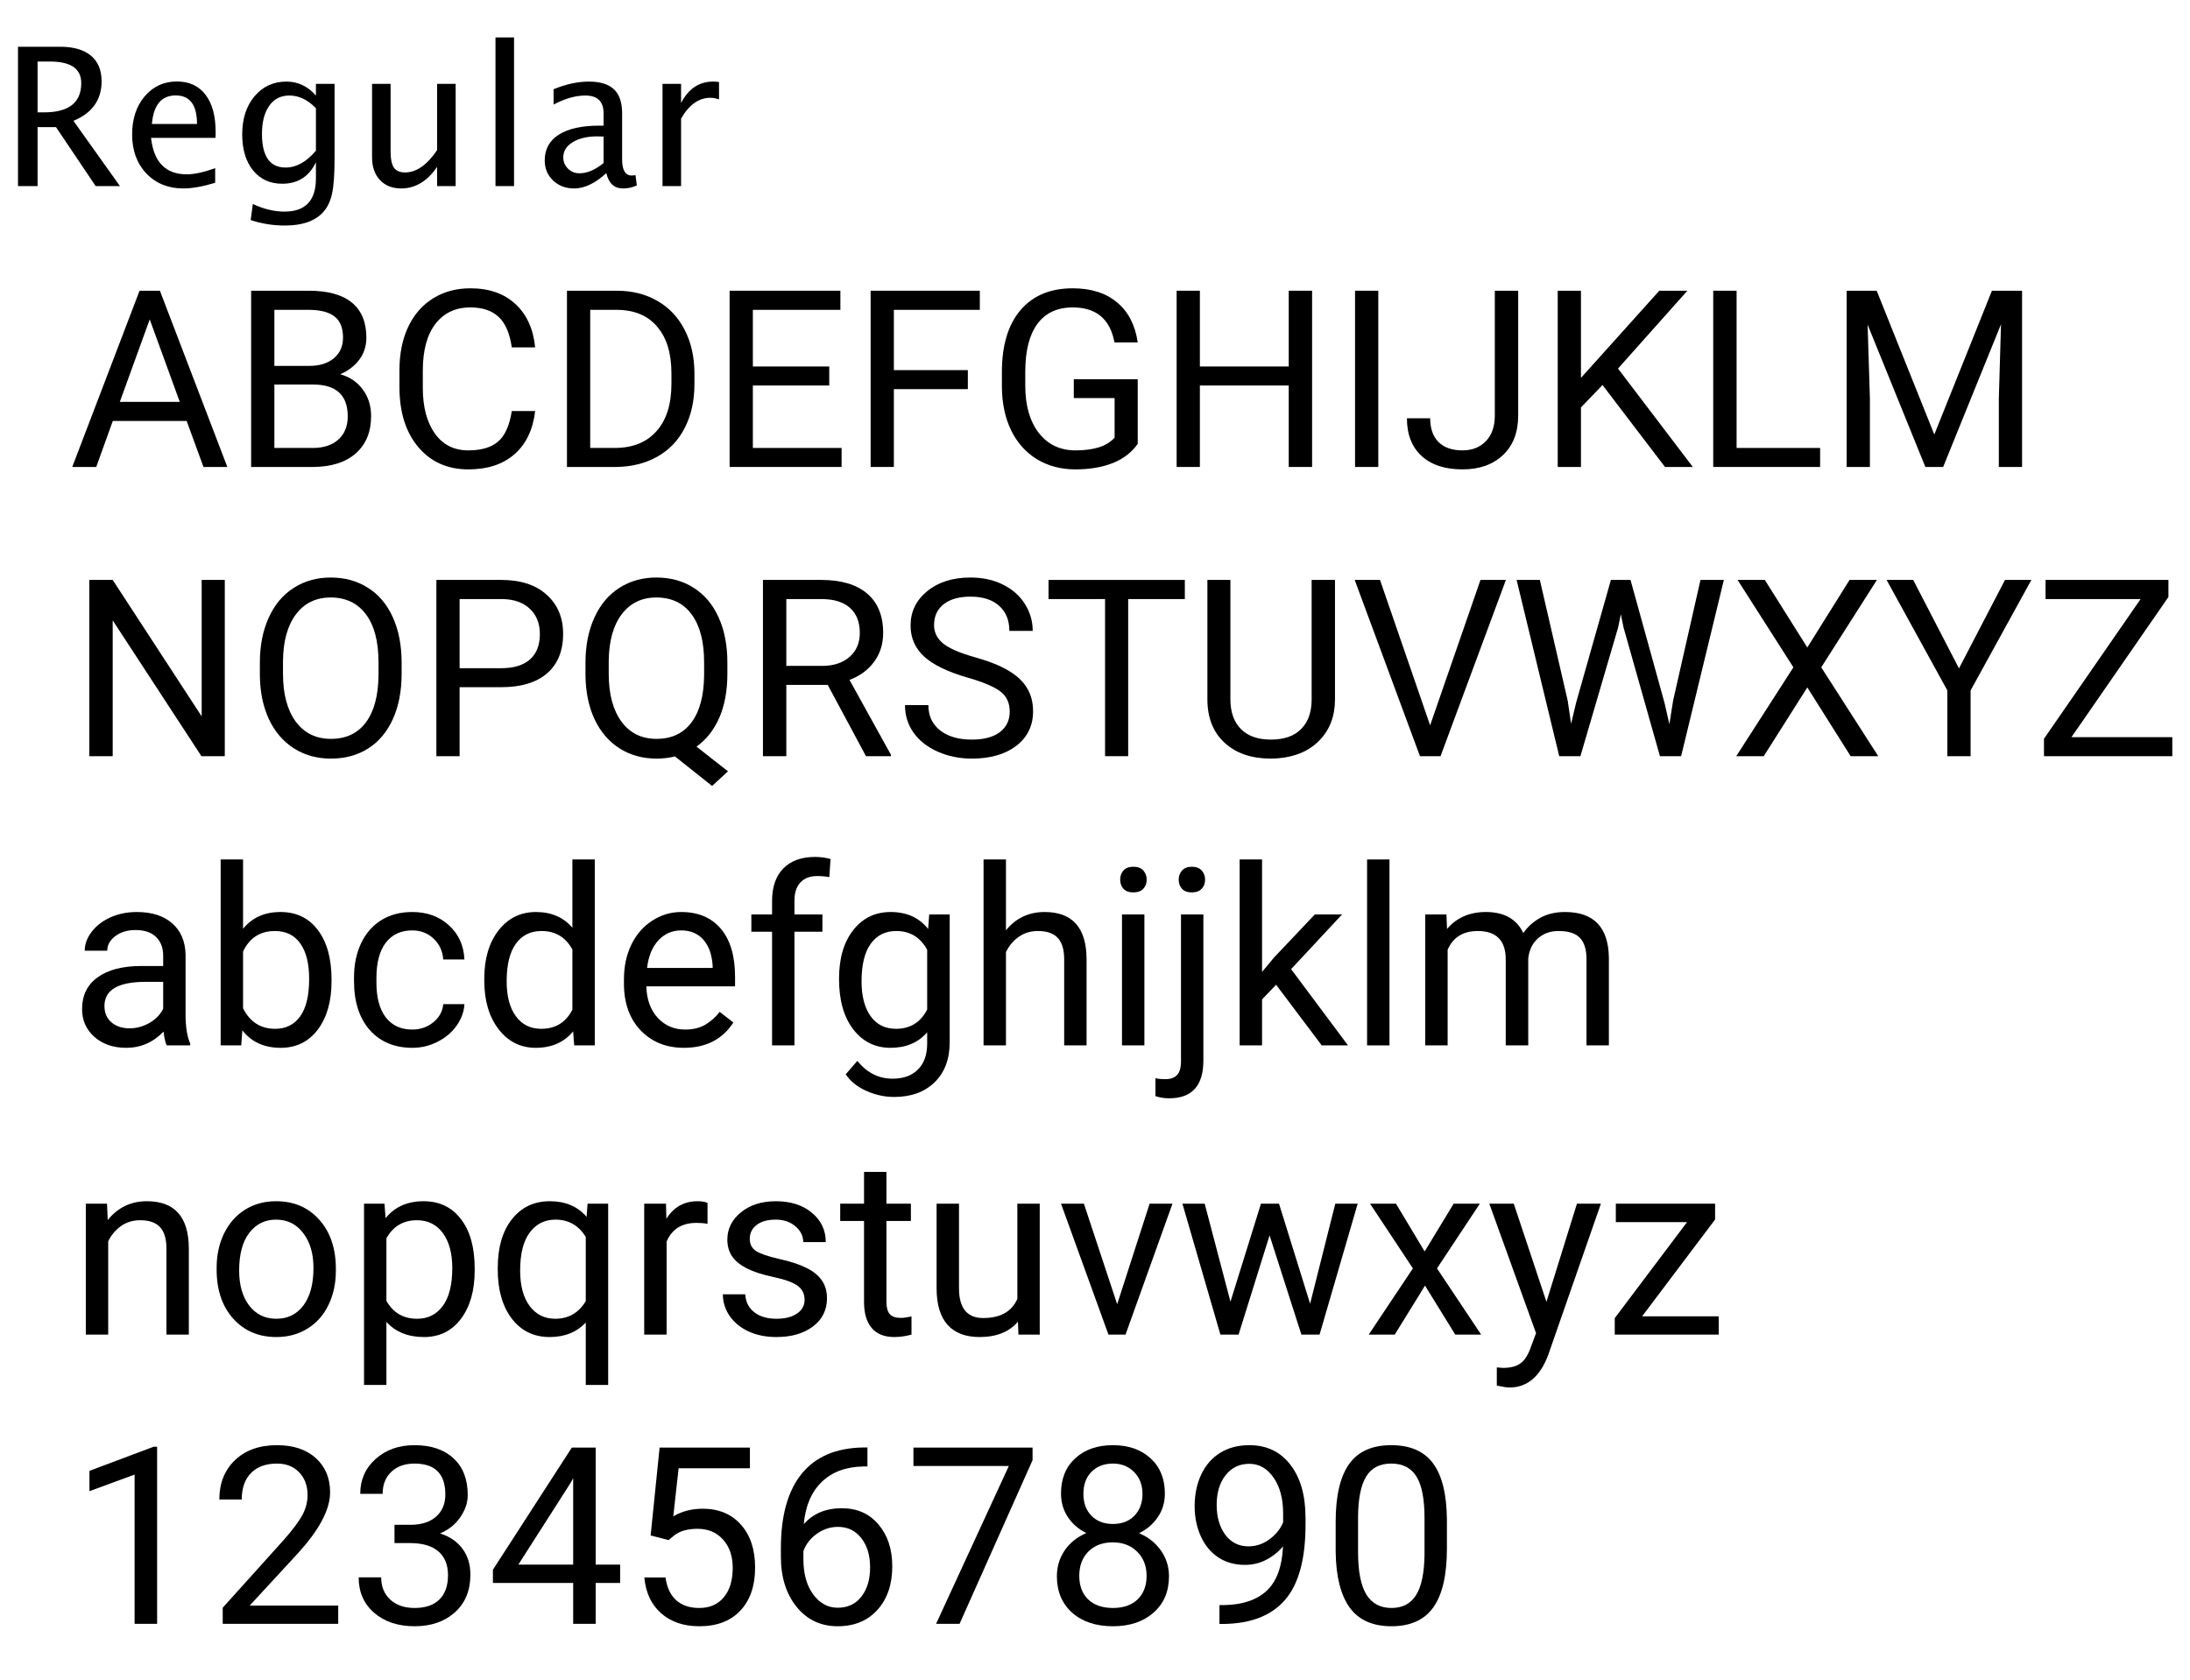 <svg width="159" height="122" viewBox="0 0 159 122" fill="none" xmlns="http://www.w3.org/2000/svg">
<g id="Roboto_regular">
<g id="Regular">
<path d="M1.306 13.512V3.395H4.368C5.339 3.395 6.082 3.609 6.597 4.037C7.116 4.465 7.376 5.088 7.376 5.903C7.376 7.252 6.695 8.209 5.332 8.774L8.709 13.512H6.945L4.067 9.232H2.728V13.512H1.306ZM2.728 8.159H3.192C4.997 8.159 5.899 7.451 5.899 6.033C5.899 4.99 5.143 4.468 3.63 4.468H2.728V8.159Z" fill="black"/>
<path d="M15.622 13.273C14.72 13.546 13.948 13.683 13.305 13.683C12.211 13.683 11.318 13.32 10.625 12.596C9.937 11.867 9.593 10.923 9.593 9.766C9.593 8.64 9.896 7.717 10.502 6.997C11.113 6.277 11.892 5.917 12.84 5.917C13.738 5.917 14.431 6.236 14.918 6.874C15.41 7.512 15.656 8.419 15.656 9.595L15.65 10.012H10.967C11.163 11.775 12.027 12.657 13.558 12.657C14.118 12.657 14.807 12.507 15.622 12.206V13.273ZM11.029 9H14.303C14.303 7.619 13.788 6.929 12.758 6.929C11.724 6.929 11.147 7.619 11.029 9Z" fill="black"/>
<path d="M18.2 15.979L18.357 14.81C19.136 15.18 19.904 15.364 20.661 15.364C22.178 15.364 22.937 14.56 22.937 12.951V11.782C22.44 12.821 21.625 13.341 20.49 13.341C19.601 13.341 18.895 13.017 18.371 12.37C17.847 11.723 17.585 10.85 17.585 9.752C17.585 8.622 17.883 7.701 18.48 6.99C19.077 6.279 19.85 5.924 20.797 5.924C21.627 5.924 22.34 6.261 22.937 6.936V6.088H24.291V11.488C24.291 12.65 24.229 13.509 24.106 14.065C23.988 14.626 23.762 15.084 23.429 15.44C22.841 16.064 21.928 16.376 20.688 16.376C19.822 16.376 18.993 16.244 18.2 15.979ZM22.937 10.941V7.858C22.345 7.243 21.7 6.936 21.003 6.936C20.383 6.936 19.897 7.184 19.547 7.681C19.196 8.177 19.02 8.859 19.02 9.725C19.02 11.352 19.592 12.165 20.736 12.165C21.515 12.165 22.249 11.757 22.937 10.941Z" fill="black"/>
<path d="M31.735 13.512V12.117C31.02 13.161 30.152 13.683 29.131 13.683C28.484 13.683 27.969 13.48 27.586 13.074C27.203 12.664 27.012 12.113 27.012 11.42V6.088H28.358V10.982C28.358 11.538 28.438 11.935 28.598 12.172C28.762 12.404 29.033 12.521 29.411 12.521C30.231 12.521 31.006 11.98 31.735 10.9V6.088H33.082V13.512H31.735Z" fill="black"/>
<path d="M35.974 13.512V2.718H37.321V13.512H35.974Z" fill="black"/>
<path d="M44.02 12.568C43.213 13.311 42.436 13.683 41.689 13.683C41.074 13.683 40.563 13.491 40.157 13.108C39.752 12.721 39.549 12.233 39.549 11.646C39.549 10.834 39.889 10.212 40.568 9.779C41.251 9.342 42.229 9.123 43.5 9.123H43.822V8.228C43.822 7.366 43.38 6.936 42.495 6.936C41.785 6.936 41.017 7.154 40.192 7.592V6.478C41.099 6.108 41.949 5.924 42.742 5.924C43.571 5.924 44.182 6.111 44.574 6.484C44.97 6.858 45.168 7.439 45.168 8.228V11.591C45.168 12.361 45.405 12.746 45.879 12.746C45.938 12.746 46.025 12.737 46.139 12.719L46.235 13.464C45.929 13.61 45.592 13.683 45.223 13.683C44.594 13.683 44.193 13.311 44.02 12.568ZM43.822 11.837V9.916L43.37 9.902C42.632 9.902 42.035 10.044 41.579 10.326C41.124 10.604 40.896 10.971 40.896 11.427C40.896 11.75 41.01 12.024 41.238 12.247C41.465 12.47 41.743 12.582 42.072 12.582C42.632 12.582 43.215 12.334 43.822 11.837Z" fill="black"/>
<path d="M48.101 13.512V6.088H49.448V7.482C49.981 6.443 50.755 5.924 51.772 5.924C51.908 5.924 52.052 5.935 52.203 5.958V7.216C51.97 7.138 51.765 7.1 51.587 7.1C50.735 7.1 50.022 7.605 49.448 8.617V13.512H48.101Z" fill="black"/>
</g>
<g id="ABCDEFGHIJKLM">
<path d="M13.552 30.566H8.19L6.986 33.906H5.246L10.133 21.109H11.609L16.505 33.906H14.773L13.552 30.566ZM8.7 29.178H13.051L10.871 23.192L8.7 29.178Z" fill="black"/>
<path d="M18.233 33.906V21.109H22.416C23.805 21.109 24.848 21.396 25.545 21.971C26.249 22.545 26.6 23.395 26.6 24.52C26.6 25.117 26.43 25.648 26.09 26.11C25.75 26.567 25.288 26.922 24.702 27.174C25.393 27.367 25.938 27.736 26.337 28.281C26.741 28.82 26.943 29.465 26.943 30.215C26.943 31.363 26.571 32.266 25.827 32.922C25.082 33.578 24.031 33.906 22.671 33.906H18.233ZM19.92 27.921V32.526H22.707C23.492 32.526 24.11 32.324 24.561 31.92C25.018 31.51 25.247 30.947 25.247 30.232C25.247 28.691 24.409 27.921 22.733 27.921H19.92ZM19.92 26.567H22.469C23.207 26.567 23.796 26.383 24.236 26.014C24.681 25.645 24.904 25.144 24.904 24.511C24.904 23.808 24.699 23.298 24.289 22.981C23.878 22.659 23.254 22.498 22.416 22.498H19.92V26.567Z" fill="black"/>
<path d="M38.854 29.846C38.696 31.199 38.194 32.245 37.351 32.983C36.513 33.716 35.397 34.082 34.002 34.082C32.49 34.082 31.277 33.54 30.363 32.456C29.455 31.372 29.001 29.922 29.001 28.105V26.875C29.001 25.686 29.212 24.64 29.634 23.737C30.062 22.835 30.665 22.144 31.445 21.663C32.224 21.177 33.126 20.934 34.151 20.934C35.511 20.934 36.601 21.314 37.421 22.076C38.241 22.832 38.719 23.881 38.854 25.223H37.157C37.011 24.203 36.692 23.465 36.199 23.008C35.713 22.551 35.03 22.322 34.151 22.322C33.073 22.322 32.227 22.721 31.611 23.518C31.002 24.314 30.697 25.448 30.697 26.919V28.158C30.697 29.547 30.988 30.651 31.567 31.472C32.148 32.292 32.959 32.702 34.002 32.702C34.94 32.702 35.657 32.491 36.155 32.069C36.659 31.642 36.993 30.9 37.157 29.846H38.854Z" fill="black"/>
<path d="M41.163 33.906V21.109H44.776C45.889 21.109 46.873 21.355 47.729 21.848C48.584 22.34 49.243 23.04 49.706 23.948C50.175 24.856 50.412 25.899 50.418 27.077V27.895C50.418 29.102 50.184 30.159 49.715 31.067C49.252 31.976 48.587 32.673 47.72 33.159C46.859 33.645 45.854 33.895 44.705 33.906H41.163ZM42.851 22.498V32.526H44.626C45.927 32.526 46.938 32.122 47.658 31.314C48.385 30.505 48.748 29.354 48.748 27.859V27.112C48.748 25.659 48.406 24.531 47.72 23.729C47.04 22.92 46.074 22.51 44.82 22.498H42.851Z" fill="black"/>
<path d="M60.206 27.991H54.66V32.526H61.102V33.906H52.972V21.109H61.014V22.498H54.66V26.611H60.206V27.991Z" fill="black"/>
<path d="M70.268 28.255H64.897V33.906H63.21V21.109H71.138V22.498H64.897V26.875H70.268V28.255Z" fill="black"/>
<path d="M82.602 32.227C82.168 32.849 81.562 33.315 80.783 33.625C80.009 33.93 79.107 34.082 78.076 34.082C77.033 34.082 76.107 33.839 75.298 33.352C74.49 32.86 73.863 32.163 73.417 31.261C72.978 30.358 72.752 29.312 72.741 28.123V27.007C72.741 25.079 73.189 23.585 74.085 22.524C74.988 21.464 76.253 20.934 77.882 20.934C79.218 20.934 80.293 21.276 81.108 21.962C81.922 22.642 82.42 23.608 82.602 24.862H80.915C80.598 23.169 79.59 22.322 77.891 22.322C76.76 22.322 75.902 22.721 75.316 23.518C74.736 24.309 74.443 25.457 74.437 26.963V28.009C74.437 29.444 74.765 30.587 75.421 31.436C76.078 32.28 76.965 32.702 78.084 32.702C78.717 32.702 79.271 32.632 79.746 32.491C80.22 32.351 80.613 32.113 80.923 31.779V28.905H77.961V27.534H82.602V32.227Z" fill="black"/>
<path d="M95.262 33.906H93.566V27.991H87.114V33.906H85.427V21.109H87.114V26.611H93.566V21.109H95.262V33.906Z" fill="black"/>
<path d="M100.068 33.906H98.38V21.109H100.068V33.906Z" fill="black"/>
<path d="M108.528 21.109H110.224V30.171C110.224 31.395 109.855 32.353 109.117 33.045C108.385 33.736 107.406 34.082 106.181 34.082C104.91 34.082 103.92 33.757 103.211 33.106C102.502 32.456 102.147 31.545 102.147 30.373H103.835C103.835 31.105 104.034 31.677 104.432 32.087C104.837 32.497 105.42 32.702 106.181 32.702C106.879 32.702 107.441 32.482 107.869 32.043C108.303 31.604 108.522 30.988 108.528 30.197V21.109Z" fill="black"/>
<path d="M116.347 27.956L114.782 29.582V33.906H113.095V21.109H114.782V27.438L120.469 21.109H122.508L117.472 26.761L122.903 33.906H120.882L116.347 27.956Z" fill="black"/>
<path d="M126.082 32.526H132.146V33.906H124.385V21.109H126.082V32.526Z" fill="black"/>
<path d="M136.252 21.109L140.436 31.551L144.62 21.109H146.808V33.906H145.121V28.923L145.279 23.544L141.078 33.906H139.786L135.593 23.57L135.76 28.923V33.906H134.073V21.109H136.252Z" fill="black"/>
</g>
<g id="NOPQRSTUVWXYZ">
<path d="M16.32 54.906H14.624L8.182 45.045V54.906H6.485V42.109H8.182L14.642 52.015V42.109H16.32V54.906Z" fill="black"/>
<path d="M29.159 48.921C29.159 50.175 28.948 51.27 28.526 52.208C28.105 53.14 27.507 53.852 26.734 54.344C25.96 54.836 25.058 55.082 24.026 55.082C23.019 55.082 22.125 54.836 21.346 54.344C20.567 53.846 19.96 53.14 19.526 52.226C19.099 51.306 18.879 50.242 18.867 49.035V48.112C18.867 46.882 19.081 45.795 19.509 44.852C19.937 43.908 20.54 43.188 21.32 42.69C22.105 42.185 23.001 41.934 24.009 41.934C25.034 41.934 25.937 42.183 26.716 42.681C27.501 43.173 28.105 43.891 28.526 44.834C28.948 45.772 29.159 46.864 29.159 48.112V48.921ZM27.481 48.095C27.481 46.577 27.176 45.414 26.567 44.605C25.957 43.791 25.105 43.384 24.009 43.384C22.942 43.384 22.102 43.791 21.486 44.605C20.877 45.414 20.564 46.539 20.546 47.98V48.921C20.546 50.392 20.854 51.549 21.469 52.393C22.09 53.23 22.942 53.649 24.026 53.649C25.116 53.649 25.96 53.254 26.558 52.463C27.155 51.666 27.463 50.526 27.481 49.044V48.095Z" fill="black"/>
<path d="M33.369 49.897V54.906H31.682V42.109H36.401C37.802 42.109 38.897 42.467 39.688 43.182C40.485 43.897 40.884 44.843 40.884 46.02C40.884 47.263 40.494 48.221 39.715 48.895C38.941 49.562 37.831 49.897 36.384 49.897H33.369ZM33.369 48.517H36.401C37.304 48.517 37.995 48.306 38.475 47.884C38.956 47.456 39.196 46.841 39.196 46.038C39.196 45.276 38.956 44.667 38.475 44.21C37.995 43.753 37.336 43.516 36.498 43.498H33.369V48.517Z" fill="black"/>
<path d="M52.809 48.921C52.809 50.157 52.612 51.224 52.22 52.12C51.827 53.011 51.276 53.708 50.568 54.212L52.853 56.005L51.701 57.068L49.003 54.924C48.581 55.029 48.136 55.082 47.667 55.082C46.659 55.082 45.766 54.836 44.986 54.344C44.207 53.846 43.601 53.14 43.167 52.226C42.739 51.306 42.52 50.242 42.508 49.035V48.112C42.508 46.882 42.722 45.795 43.15 44.852C43.577 43.908 44.181 43.188 44.96 42.69C45.745 42.185 46.642 41.934 47.65 41.934C48.681 41.934 49.586 42.183 50.365 42.681C51.151 43.179 51.754 43.897 52.176 44.834C52.598 45.766 52.809 46.855 52.809 48.103V48.921ZM51.121 48.095C51.121 46.589 50.819 45.429 50.216 44.614C49.618 43.794 48.763 43.384 47.65 43.384C46.589 43.384 45.751 43.791 45.136 44.605C44.526 45.414 44.213 46.539 44.195 47.98V48.921C44.195 50.386 44.5 51.54 45.109 52.384C45.725 53.227 46.577 53.649 47.667 53.649C48.757 53.649 49.601 53.254 50.198 52.463C50.796 51.666 51.104 50.526 51.121 49.044V48.095Z" fill="black"/>
<path d="M60.095 49.73H57.089V54.906H55.392V42.109H59.629C61.07 42.109 62.178 42.438 62.951 43.094C63.73 43.75 64.12 44.705 64.12 45.959C64.12 46.756 63.903 47.45 63.47 48.042C63.042 48.634 62.444 49.076 61.677 49.369L64.683 54.801V54.906H62.872L60.095 49.73ZM57.089 48.35H59.681C60.519 48.35 61.184 48.133 61.677 47.699C62.175 47.266 62.424 46.685 62.424 45.959C62.424 45.168 62.186 44.562 61.712 44.14C61.243 43.718 60.563 43.504 59.673 43.498H57.089V48.35Z" fill="black"/>
<path d="M70.258 49.202C68.811 48.786 67.756 48.276 67.094 47.673C66.438 47.063 66.11 46.313 66.11 45.423C66.11 44.415 66.511 43.583 67.314 42.927C68.122 42.265 69.171 41.934 70.46 41.934C71.339 41.934 72.121 42.103 72.807 42.443C73.498 42.783 74.032 43.252 74.407 43.85C74.787 44.447 74.978 45.101 74.978 45.81H73.282C73.282 45.036 73.035 44.43 72.543 43.99C72.051 43.545 71.357 43.322 70.46 43.322C69.628 43.322 68.978 43.507 68.509 43.876C68.046 44.239 67.815 44.746 67.815 45.397C67.815 45.918 68.034 46.36 68.474 46.724C68.919 47.081 69.672 47.409 70.733 47.708C71.799 48.007 72.631 48.338 73.229 48.701C73.832 49.059 74.278 49.477 74.565 49.958C74.858 50.438 75.004 51.004 75.004 51.654C75.004 52.691 74.6 53.523 73.791 54.15C72.983 54.772 71.902 55.082 70.548 55.082C69.669 55.082 68.849 54.915 68.087 54.581C67.326 54.241 66.737 53.778 66.321 53.192C65.91 52.606 65.705 51.941 65.705 51.197H67.402C67.402 51.971 67.686 52.583 68.254 53.034C68.829 53.48 69.593 53.702 70.548 53.702C71.439 53.702 72.121 53.52 72.596 53.157C73.071 52.794 73.308 52.299 73.308 51.672C73.308 51.045 73.088 50.562 72.649 50.222C72.209 49.876 71.412 49.536 70.258 49.202Z" fill="black"/>
<path d="M86.022 43.498H81.909V54.906H80.23V43.498H76.126V42.109H86.022V43.498Z" fill="black"/>
<path d="M96.924 42.109V50.81C96.918 52.018 96.537 53.005 95.782 53.773C95.032 54.54 94.012 54.971 92.723 55.065L92.275 55.082C90.874 55.082 89.758 54.704 88.926 53.948C88.094 53.192 87.672 52.152 87.66 50.828V42.109H89.33V50.775C89.33 51.701 89.585 52.422 90.095 52.938C90.605 53.447 91.331 53.702 92.275 53.702C93.23 53.702 93.959 53.447 94.463 52.938C94.973 52.428 95.228 51.71 95.228 50.784V42.109H96.924Z" fill="black"/>
<path d="M103.831 52.665L107.487 42.109H109.333L104.587 54.906H103.093L98.355 42.109H100.192L103.831 52.665Z" fill="black"/>
<path d="M113.819 50.872L114.065 52.56L114.425 51.039L116.956 42.109H118.38L120.85 51.039L121.202 52.586L121.474 50.863L123.46 42.109H125.157L122.054 54.906H120.516L117.879 45.581L117.677 44.605L117.475 45.581L114.742 54.906H113.204L110.11 42.109H111.797L113.819 50.872Z" fill="black"/>
<path d="M131.216 47.014L134.283 42.109H136.27L132.227 48.455L136.366 54.906H134.362L131.216 49.914L128.052 54.906H126.057L130.205 48.455L126.153 42.109H128.131L131.216 47.014Z" fill="black"/>
<path d="M142.227 48.534L145.567 42.109H147.483L143.071 50.134V54.906H141.383V50.134L136.971 42.109H138.905L142.227 48.534Z" fill="black"/>
<path d="M150.393 53.526H157.715V54.906H148.398V53.641L155.412 43.498H148.513V42.109H157.433V43.349L150.393 53.526Z" fill="black"/>
</g>
<g id="abcdefghijklm">
<path d="M12.102 75.906C12.008 75.719 11.932 75.385 11.873 74.904C11.117 75.689 10.215 76.082 9.166 76.082C8.229 76.082 7.458 75.818 6.854 75.291C6.257 74.758 5.958 74.084 5.958 73.269C5.958 72.279 6.333 71.512 7.083 70.967C7.839 70.416 8.899 70.141 10.265 70.141H11.847V69.394C11.847 68.825 11.677 68.374 11.337 68.04C10.997 67.7 10.496 67.53 9.834 67.53C9.254 67.53 8.768 67.677 8.375 67.97C7.982 68.263 7.786 68.617 7.786 69.033H6.151C6.151 68.559 6.318 68.102 6.652 67.662C6.992 67.217 7.449 66.865 8.023 66.607C8.604 66.35 9.239 66.221 9.931 66.221C11.026 66.221 11.885 66.496 12.506 67.047C13.127 67.592 13.449 68.345 13.473 69.306V73.683C13.473 74.556 13.584 75.25 13.807 75.766V75.906H12.102ZM9.403 74.667C9.913 74.667 10.396 74.535 10.854 74.272C11.31 74.008 11.642 73.665 11.847 73.243V71.292H10.572C8.58 71.292 7.584 71.875 7.584 73.041C7.584 73.551 7.754 73.949 8.094 74.236C8.434 74.523 8.87 74.667 9.403 74.667Z" fill="black"/>
<path d="M24.07 71.257C24.07 72.71 23.736 73.879 23.069 74.764C22.401 75.643 21.504 76.082 20.379 76.082C19.178 76.082 18.249 75.657 17.593 74.808L17.514 75.906H16.02V62.406H17.646V67.442C18.302 66.628 19.207 66.221 20.361 66.221C21.516 66.221 22.421 66.657 23.077 67.53C23.739 68.403 24.07 69.599 24.07 71.116V71.257ZM22.445 71.072C22.445 69.965 22.231 69.109 21.803 68.506C21.375 67.902 20.76 67.601 19.957 67.601C18.885 67.601 18.114 68.099 17.646 69.095V73.208C18.144 74.204 18.92 74.702 19.975 74.702C20.754 74.702 21.36 74.4 21.794 73.797C22.228 73.193 22.445 72.285 22.445 71.072Z" fill="black"/>
<path d="M29.94 74.755C30.52 74.755 31.027 74.579 31.46 74.228C31.894 73.876 32.134 73.436 32.181 72.909H33.719C33.69 73.454 33.502 73.973 33.157 74.465C32.811 74.957 32.348 75.35 31.768 75.643C31.194 75.936 30.584 76.082 29.94 76.082C28.645 76.082 27.614 75.651 26.846 74.79C26.084 73.923 25.703 72.739 25.703 71.239V70.967C25.703 70.041 25.873 69.218 26.213 68.497C26.553 67.776 27.039 67.217 27.672 66.818C28.311 66.42 29.064 66.221 29.931 66.221C30.997 66.221 31.882 66.54 32.585 67.179C33.294 67.817 33.672 68.647 33.719 69.666H32.181C32.134 69.051 31.9 68.547 31.478 68.154C31.062 67.756 30.546 67.557 29.931 67.557C29.105 67.557 28.463 67.856 28.006 68.453C27.555 69.045 27.329 69.903 27.329 71.028V71.336C27.329 72.432 27.555 73.275 28.006 73.867C28.457 74.459 29.102 74.755 29.94 74.755Z" fill="black"/>
<path d="M35.159 71.072C35.159 69.613 35.505 68.441 36.196 67.557C36.887 66.666 37.793 66.221 38.912 66.221C40.025 66.221 40.907 66.602 41.557 67.363V62.406H43.183V75.906H41.689L41.61 74.887C40.96 75.684 40.054 76.082 38.894 76.082C37.793 76.082 36.893 75.631 36.196 74.728C35.505 73.826 35.159 72.648 35.159 71.195V71.072ZM36.785 71.257C36.785 72.335 37.008 73.179 37.453 73.788C37.898 74.397 38.513 74.702 39.298 74.702C40.33 74.702 41.083 74.239 41.557 73.314V68.945C41.071 68.049 40.324 67.601 39.316 67.601C38.519 67.601 37.898 67.908 37.453 68.523C37.008 69.139 36.785 70.05 36.785 71.257Z" fill="black"/>
<path d="M49.659 76.082C48.37 76.082 47.321 75.66 46.513 74.816C45.704 73.967 45.3 72.833 45.3 71.415V71.116C45.3 70.173 45.478 69.332 45.836 68.594C46.199 67.85 46.703 67.269 47.347 66.853C47.998 66.432 48.701 66.221 49.457 66.221C50.693 66.221 51.654 66.628 52.34 67.442C53.025 68.257 53.368 69.423 53.368 70.94V71.617H46.926C46.949 72.555 47.221 73.314 47.743 73.894C48.27 74.468 48.938 74.755 49.747 74.755C50.321 74.755 50.807 74.638 51.206 74.403C51.604 74.169 51.953 73.858 52.252 73.472L53.245 74.245C52.448 75.47 51.253 76.082 49.659 76.082ZM49.457 67.557C48.801 67.557 48.25 67.797 47.804 68.277C47.359 68.752 47.084 69.42 46.978 70.281H51.742V70.158C51.695 69.332 51.472 68.693 51.074 68.242C50.676 67.785 50.137 67.557 49.457 67.557Z" fill="black"/>
<path d="M56.054 75.906V67.653H54.551V66.397H56.054V65.421C56.054 64.401 56.326 63.613 56.871 63.057C57.416 62.5 58.187 62.222 59.183 62.222C59.558 62.222 59.93 62.272 60.299 62.371L60.211 63.69C59.936 63.637 59.643 63.61 59.332 63.61C58.805 63.61 58.398 63.766 58.111 64.076C57.823 64.381 57.68 64.82 57.68 65.394V66.397H59.71V67.653H57.68V75.906H56.054Z" fill="black"/>
<path d="M60.916 71.072C60.916 69.59 61.259 68.412 61.945 67.539C62.63 66.66 63.538 66.221 64.669 66.221C65.829 66.221 66.735 66.631 67.385 67.451L67.464 66.397H68.95V75.678C68.95 76.908 68.583 77.878 67.851 78.587C67.124 79.296 66.146 79.65 64.915 79.65C64.23 79.65 63.559 79.504 62.903 79.211C62.246 78.918 61.745 78.517 61.4 78.007L62.243 77.031C62.941 77.893 63.793 78.323 64.801 78.323C65.592 78.323 66.207 78.101 66.647 77.655C67.092 77.21 67.315 76.583 67.315 75.774V74.957C66.664 75.707 65.777 76.082 64.652 76.082C63.538 76.082 62.636 75.634 61.945 74.737C61.259 73.841 60.916 72.619 60.916 71.072ZM62.551 71.257C62.551 72.329 62.771 73.173 63.21 73.788C63.65 74.397 64.265 74.702 65.056 74.702C66.081 74.702 66.834 74.236 67.315 73.305V68.963C66.817 68.055 66.07 67.601 65.074 67.601C64.283 67.601 63.664 67.908 63.219 68.523C62.774 69.139 62.551 70.05 62.551 71.257Z" fill="black"/>
<path d="M73.035 67.548C73.755 66.663 74.693 66.221 75.847 66.221C77.857 66.221 78.871 67.355 78.888 69.622V75.906H77.262V69.613C77.256 68.928 77.098 68.421 76.788 68.093C76.483 67.765 76.005 67.601 75.355 67.601C74.828 67.601 74.365 67.741 73.966 68.022C73.568 68.304 73.257 68.673 73.035 69.13V75.906H71.409V62.406H73.035V67.548Z" fill="black"/>
<path d="M83.086 75.906H81.46V66.397H83.086V75.906ZM81.328 63.874C81.328 63.61 81.407 63.388 81.565 63.206C81.729 63.024 81.969 62.934 82.286 62.934C82.602 62.934 82.843 63.024 83.007 63.206C83.171 63.388 83.253 63.61 83.253 63.874C83.253 64.138 83.171 64.357 83.007 64.533C82.843 64.709 82.602 64.797 82.286 64.797C81.969 64.797 81.729 64.709 81.565 64.533C81.407 64.357 81.328 64.138 81.328 63.874Z" fill="black"/>
<path d="M87.369 66.397V77.005C87.369 78.833 86.54 79.747 84.882 79.747C84.525 79.747 84.194 79.694 83.889 79.589V78.288C84.076 78.335 84.323 78.358 84.627 78.358C84.99 78.358 85.266 78.259 85.453 78.06C85.647 77.866 85.743 77.526 85.743 77.04V66.397H87.369ZM85.576 63.874C85.576 63.616 85.656 63.397 85.814 63.215C85.978 63.027 86.215 62.934 86.526 62.934C86.842 62.934 87.082 63.024 87.246 63.206C87.41 63.388 87.493 63.61 87.493 63.874C87.493 64.138 87.41 64.357 87.246 64.533C87.082 64.709 86.842 64.797 86.526 64.797C86.209 64.797 85.972 64.709 85.814 64.533C85.656 64.357 85.576 64.138 85.576 63.874Z" fill="black"/>
<path d="M92.648 71.503L91.629 72.566V75.906H90.002V62.406H91.629V70.571L92.499 69.525L95.46 66.397H97.438L93.738 70.369L97.869 75.906H95.962L92.648 71.503Z" fill="black"/>
<path d="M100.88 75.906H99.254V62.406H100.88V75.906Z" fill="black"/>
<path d="M105.014 66.397L105.058 67.451C105.755 66.631 106.696 66.221 107.879 66.221C109.209 66.221 110.115 66.731 110.595 67.75C110.912 67.293 111.322 66.924 111.826 66.643C112.335 66.361 112.936 66.221 113.627 66.221C115.713 66.221 116.774 67.325 116.809 69.534V75.906H115.183V69.631C115.183 68.951 115.028 68.444 114.717 68.11C114.407 67.77 113.885 67.601 113.153 67.601C112.549 67.601 112.048 67.782 111.65 68.145C111.251 68.503 111.02 68.986 110.955 69.596V75.906H109.321V69.675C109.321 68.292 108.644 67.601 107.29 67.601C106.224 67.601 105.495 68.055 105.102 68.963V75.906H103.476V66.397H105.014Z" fill="black"/>
</g>
<g id="nopqrstuvwxyz">
<path d="M7.769 87.397L7.821 88.592C8.548 87.678 9.497 87.221 10.669 87.221C12.679 87.221 13.692 88.355 13.71 90.622V96.906H12.084V90.613C12.078 89.928 11.92 89.421 11.609 89.093C11.305 88.765 10.827 88.601 10.177 88.601C9.649 88.601 9.187 88.741 8.788 89.022C8.39 89.304 8.079 89.673 7.856 90.13V96.906H6.23V87.397H7.769Z" fill="black"/>
<path d="M15.728 92.064C15.728 91.132 15.909 90.294 16.273 89.55C16.642 88.806 17.152 88.231 17.802 87.827C18.458 87.423 19.205 87.221 20.043 87.221C21.338 87.221 22.384 87.669 23.181 88.565C23.984 89.462 24.385 90.654 24.385 92.143V92.257C24.385 93.183 24.206 94.015 23.849 94.753C23.497 95.485 22.991 96.057 22.328 96.467C21.672 96.877 20.916 97.082 20.061 97.082C18.772 97.082 17.726 96.634 16.923 95.737C16.126 94.841 15.728 93.654 15.728 92.178V92.064ZM17.363 92.257C17.363 93.311 17.606 94.158 18.092 94.797C18.584 95.436 19.241 95.755 20.061 95.755C20.887 95.755 21.543 95.433 22.03 94.788C22.516 94.138 22.759 93.23 22.759 92.064C22.759 91.02 22.51 90.177 22.012 89.532C21.52 88.882 20.864 88.557 20.043 88.557C19.241 88.557 18.593 88.876 18.101 89.515C17.609 90.153 17.363 91.067 17.363 92.257Z" fill="black"/>
<path d="M34.463 92.257C34.463 93.704 34.132 94.87 33.47 95.755C32.807 96.64 31.911 97.082 30.78 97.082C29.626 97.082 28.718 96.716 28.055 95.983V100.562H26.43V87.397H27.915L27.994 88.451C28.656 87.631 29.576 87.221 30.754 87.221C31.896 87.221 32.799 87.651 33.461 88.513C34.129 89.374 34.463 90.572 34.463 92.107V92.257ZM32.837 92.072C32.837 91 32.608 90.153 32.151 89.532C31.694 88.911 31.067 88.601 30.27 88.601C29.286 88.601 28.548 89.037 28.055 89.91V94.454C28.542 95.321 29.286 95.755 30.288 95.755C31.067 95.755 31.685 95.447 32.142 94.832C32.605 94.211 32.837 93.291 32.837 92.072Z" fill="black"/>
<path d="M36.138 92.072C36.138 90.578 36.481 89.397 37.166 88.53C37.852 87.657 38.772 87.221 39.926 87.221C41.051 87.221 41.939 87.599 42.589 88.355L42.659 87.397H44.154V100.562H42.528V96.027C41.871 96.731 40.998 97.082 39.908 97.082C38.76 97.082 37.843 96.637 37.157 95.746C36.478 94.85 36.138 93.663 36.138 92.186V92.072ZM37.764 92.257C37.764 93.347 37.992 94.202 38.449 94.823C38.912 95.444 39.533 95.755 40.313 95.755C41.279 95.755 42.018 95.327 42.528 94.472V89.814C42.012 88.976 41.279 88.557 40.33 88.557C39.545 88.557 38.921 88.87 38.458 89.497C37.995 90.118 37.764 91.038 37.764 92.257Z" fill="black"/>
<path d="M51.368 88.856C51.122 88.814 50.855 88.794 50.568 88.794C49.502 88.794 48.778 89.248 48.397 90.156V96.906H46.771V87.397H48.353L48.379 88.495C48.913 87.645 49.669 87.221 50.647 87.221C50.963 87.221 51.204 87.262 51.368 87.344V88.856Z" fill="black"/>
<path d="M58.415 94.384C58.415 93.944 58.248 93.605 57.914 93.364C57.586 93.118 57.009 92.907 56.182 92.731C55.362 92.556 54.709 92.345 54.223 92.099C53.742 91.853 53.385 91.56 53.15 91.22C52.922 90.88 52.807 90.476 52.807 90.007C52.807 89.228 53.136 88.568 53.792 88.029C54.454 87.49 55.298 87.221 56.323 87.221C57.401 87.221 58.274 87.499 58.942 88.056C59.616 88.612 59.953 89.324 59.953 90.191H58.318C58.318 89.746 58.128 89.362 57.747 89.04C57.372 88.718 56.897 88.557 56.323 88.557C55.731 88.557 55.269 88.686 54.934 88.943C54.6 89.201 54.434 89.538 54.434 89.954C54.434 90.347 54.589 90.643 54.899 90.842C55.21 91.041 55.769 91.231 56.578 91.413C57.392 91.595 58.052 91.811 58.556 92.064C59.059 92.315 59.431 92.62 59.672 92.978C59.918 93.329 60.041 93.76 60.041 94.269C60.041 95.119 59.701 95.802 59.021 96.317C58.342 96.827 57.46 97.082 56.376 97.082C55.614 97.082 54.94 96.947 54.354 96.678C53.769 96.408 53.309 96.033 52.974 95.553C52.646 95.066 52.482 94.542 52.482 93.98H54.108C54.138 94.524 54.354 94.958 54.759 95.28C55.169 95.597 55.708 95.755 56.376 95.755C56.991 95.755 57.483 95.632 57.852 95.386C58.227 95.134 58.415 94.8 58.415 94.384Z" fill="black"/>
<path d="M64.358 85.094V87.397H66.133V88.653H64.358V94.551C64.358 94.932 64.437 95.219 64.595 95.412C64.753 95.6 65.023 95.693 65.404 95.693C65.591 95.693 65.849 95.658 66.177 95.588V96.906C65.749 97.023 65.334 97.082 64.929 97.082C64.203 97.082 63.655 96.862 63.286 96.423C62.916 95.983 62.732 95.359 62.732 94.551V88.653H61.001V87.397H62.732V85.094H64.358Z" fill="black"/>
<path d="M73.906 95.966C73.273 96.71 72.345 97.082 71.12 97.082C70.106 97.082 69.333 96.789 68.8 96.203C68.272 95.611 68.006 94.738 68 93.584V87.397H69.626V93.54C69.626 94.981 70.212 95.702 71.384 95.702C72.626 95.702 73.452 95.239 73.862 94.314V87.397H75.488V96.906H73.941L73.906 95.966Z" fill="black"/>
<path d="M81.11 94.7L83.465 87.397H85.126L81.716 96.906H80.477L77.032 87.397H78.693L81.11 94.7Z" fill="black"/>
<path d="M95.118 94.665L96.946 87.397H98.572L95.804 96.906H94.485L92.174 89.699L89.924 96.906H88.605L85.846 87.397H87.463L89.335 94.516L91.55 87.397H92.859L95.118 94.665Z" fill="black"/>
<path d="M103.433 90.868L105.542 87.397H107.441L104.329 92.099L107.537 96.906H105.656L103.459 93.347L101.262 96.906H99.372L102.58 92.099L99.469 87.397H101.35L103.433 90.868Z" fill="black"/>
<path d="M112.276 94.524L114.491 87.397H116.231L112.408 98.374C111.816 99.956 110.876 100.747 109.587 100.747L109.279 100.721L108.673 100.606V99.288L109.112 99.323C109.663 99.323 110.091 99.212 110.395 98.989C110.706 98.767 110.961 98.359 111.16 97.768L111.52 96.801L108.128 87.397H109.903L112.276 94.524Z" fill="black"/>
<path d="M119.221 95.579H124.785V96.906H117.235V95.711L122.482 88.741H117.314V87.397H124.521V88.548L119.221 95.579Z" fill="black"/>
</g>
<g id="1234567890">
<path d="M11.407 117.906H9.772V107.069L6.494 108.273V106.797L11.152 105.048H11.407V117.906Z" fill="black"/>
<path d="M24.555 117.906H16.17V116.737L20.6 111.815C21.256 111.071 21.707 110.468 21.954 110.005C22.206 109.536 22.331 109.053 22.331 108.555C22.331 107.887 22.129 107.339 21.725 106.911C21.321 106.483 20.782 106.27 20.108 106.27C19.299 106.27 18.669 106.501 18.218 106.964C17.773 107.421 17.55 108.06 17.55 108.88H15.924C15.924 107.702 16.302 106.75 17.058 106.023C17.82 105.297 18.836 104.934 20.108 104.934C21.297 104.934 22.238 105.247 22.929 105.874C23.621 106.495 23.966 107.324 23.966 108.361C23.966 109.621 23.164 111.121 21.558 112.861L18.13 116.579H24.555V117.906Z" fill="black"/>
<path d="M28.642 110.717H29.863C30.631 110.705 31.234 110.503 31.674 110.11C32.113 109.718 32.333 109.188 32.333 108.52C32.333 107.02 31.586 106.27 30.092 106.27C29.389 106.27 28.826 106.472 28.404 106.876C27.988 107.274 27.78 107.805 27.78 108.467H26.154C26.154 107.453 26.523 106.612 27.262 105.944C28.006 105.271 28.949 104.934 30.092 104.934C31.299 104.934 32.245 105.253 32.931 105.892C33.616 106.53 33.959 107.418 33.959 108.555C33.959 109.111 33.777 109.65 33.414 110.172C33.057 110.693 32.567 111.083 31.946 111.341C32.649 111.563 33.191 111.933 33.572 112.448C33.959 112.964 34.152 113.594 34.152 114.338C34.152 115.486 33.777 116.397 33.027 117.071C32.277 117.745 31.302 118.082 30.101 118.082C28.899 118.082 27.921 117.757 27.165 117.106C26.415 116.456 26.04 115.598 26.04 114.531H27.675C27.675 115.205 27.895 115.744 28.334 116.148C28.773 116.553 29.362 116.755 30.101 116.755C30.886 116.755 31.486 116.55 31.902 116.14C32.318 115.729 32.526 115.141 32.526 114.373C32.526 113.629 32.298 113.058 31.841 112.659C31.384 112.261 30.725 112.056 29.863 112.044H28.642V110.717Z" fill="black"/>
<path d="M43.248 113.608H45.024V114.936H43.248V117.906H41.614V114.936H35.787V113.978L41.517 105.109H43.248V113.608ZM37.632 113.608H41.614V107.333L41.42 107.685L37.632 113.608Z" fill="black"/>
<path d="M47.238 111.49L47.889 105.109H54.445V106.612H49.269L48.882 110.102C49.509 109.732 50.221 109.548 51.017 109.548C52.184 109.548 53.109 109.935 53.795 110.708C54.48 111.476 54.823 112.516 54.823 113.828C54.823 115.146 54.466 116.187 53.751 116.948C53.042 117.704 52.049 118.082 50.771 118.082C49.641 118.082 48.718 117.769 48.003 117.142C47.288 116.515 46.881 115.647 46.781 114.54H48.319C48.419 115.272 48.68 115.826 49.102 116.201C49.523 116.57 50.08 116.755 50.771 116.755C51.527 116.755 52.119 116.497 52.547 115.981C52.98 115.466 53.197 114.754 53.197 113.846C53.197 112.99 52.963 112.305 52.494 111.789C52.031 111.268 51.413 111.007 50.64 111.007C49.931 111.007 49.374 111.162 48.97 111.473L48.539 111.824L47.238 111.49Z" fill="black"/>
<path d="M62.979 105.101V106.48H62.68C61.414 106.504 60.407 106.879 59.657 107.605C58.907 108.332 58.473 109.354 58.356 110.673C59.03 109.899 59.95 109.513 61.116 109.513C62.229 109.513 63.117 109.905 63.779 110.69C64.447 111.476 64.781 112.489 64.781 113.731C64.781 115.05 64.42 116.104 63.7 116.896C62.985 117.687 62.024 118.082 60.817 118.082C59.592 118.082 58.599 117.613 57.837 116.676C57.076 115.732 56.695 114.52 56.695 113.037V112.413C56.695 110.058 57.196 108.259 58.198 107.017C59.206 105.769 60.703 105.13 62.689 105.101H62.979ZM60.843 110.866C60.287 110.866 59.774 111.033 59.305 111.367C58.836 111.701 58.511 112.12 58.33 112.624V113.222C58.33 114.276 58.567 115.126 59.041 115.771C59.516 116.415 60.108 116.737 60.817 116.737C61.549 116.737 62.123 116.468 62.539 115.929C62.961 115.39 63.172 114.684 63.172 113.811C63.172 112.932 62.958 112.223 62.531 111.684C62.109 111.139 61.546 110.866 60.843 110.866Z" fill="black"/>
<path d="M74.967 106.023L69.667 117.906H67.962L73.244 106.445H66.318V105.109H74.967V106.023Z" fill="black"/>
<path d="M84.573 108.449C84.573 109.088 84.403 109.656 84.063 110.154C83.729 110.652 83.275 111.042 82.701 111.323C83.369 111.61 83.896 112.029 84.283 112.58C84.675 113.131 84.871 113.755 84.871 114.452C84.871 115.56 84.496 116.441 83.746 117.098C83.002 117.754 82.021 118.082 80.802 118.082C79.572 118.082 78.584 117.754 77.84 117.098C77.102 116.436 76.733 115.554 76.733 114.452C76.733 113.761 76.92 113.137 77.295 112.58C77.676 112.023 78.201 111.602 78.869 111.314C78.3 111.033 77.852 110.644 77.524 110.146C77.196 109.647 77.032 109.082 77.032 108.449C77.032 107.371 77.377 106.516 78.069 105.883C78.76 105.25 79.671 104.934 80.802 104.934C81.927 104.934 82.835 105.25 83.527 105.883C84.224 106.516 84.573 107.371 84.573 108.449ZM83.246 114.417C83.246 113.702 83.017 113.119 82.56 112.668C82.109 112.217 81.517 111.991 80.785 111.991C80.052 111.991 79.463 112.214 79.018 112.659C78.579 113.104 78.359 113.69 78.359 114.417C78.359 115.144 78.573 115.715 79 116.131C79.434 116.547 80.035 116.755 80.802 116.755C81.564 116.755 82.162 116.547 82.595 116.131C83.029 115.709 83.246 115.138 83.246 114.417ZM80.802 106.27C80.163 106.27 79.645 106.469 79.246 106.867C78.854 107.26 78.658 107.796 78.658 108.476C78.658 109.126 78.851 109.653 79.238 110.058C79.63 110.456 80.152 110.655 80.802 110.655C81.453 110.655 81.971 110.456 82.358 110.058C82.75 109.653 82.947 109.126 82.947 108.476C82.947 107.825 82.745 107.295 82.34 106.885C81.936 106.475 81.423 106.27 80.802 106.27Z" fill="black"/>
<path d="M93.15 112.281C92.811 112.686 92.403 113.011 91.929 113.257C91.46 113.503 90.944 113.626 90.382 113.626C89.644 113.626 88.999 113.444 88.448 113.081C87.903 112.718 87.481 112.208 87.183 111.552C86.884 110.89 86.734 110.16 86.734 109.363C86.734 108.508 86.895 107.737 87.218 107.052C87.546 106.366 88.009 105.842 88.606 105.479C89.204 105.115 89.901 104.934 90.698 104.934C91.964 104.934 92.96 105.408 93.686 106.357C94.419 107.301 94.785 108.59 94.785 110.225V110.699C94.785 113.189 94.293 115.009 93.308 116.157C92.324 117.3 90.839 117.886 88.852 117.915H88.536V116.544H88.879C90.221 116.521 91.252 116.172 91.973 115.498C92.693 114.818 93.086 113.746 93.15 112.281ZM90.645 112.281C91.19 112.281 91.691 112.114 92.148 111.78C92.611 111.446 92.948 111.033 93.159 110.541V109.891C93.159 108.824 92.928 107.957 92.465 107.289C92.002 106.621 91.416 106.287 90.707 106.287C89.992 106.287 89.418 106.562 88.984 107.113C88.551 107.658 88.334 108.379 88.334 109.275C88.334 110.148 88.542 110.869 88.958 111.438C89.38 112 89.942 112.281 90.645 112.281Z" fill="black"/>
<path d="M105.05 112.448C105.05 114.353 104.725 115.768 104.075 116.693C103.424 117.619 102.408 118.082 101.025 118.082C99.66 118.082 98.649 117.631 97.993 116.729C97.336 115.82 96.996 114.467 96.973 112.668V110.497C96.973 108.616 97.298 107.219 97.949 106.305C98.599 105.391 99.618 104.934 101.007 104.934C102.384 104.934 103.398 105.376 104.048 106.261C104.699 107.14 105.033 108.499 105.05 110.339V112.448ZM103.424 110.225C103.424 108.848 103.231 107.846 102.844 107.219C102.457 106.586 101.845 106.27 101.007 106.27C100.175 106.27 99.569 106.583 99.188 107.21C98.807 107.837 98.611 108.801 98.599 110.102V112.703C98.599 114.086 98.798 115.108 99.197 115.771C99.601 116.427 100.21 116.755 101.025 116.755C101.828 116.755 102.422 116.444 102.809 115.823C103.202 115.202 103.407 114.224 103.424 112.888V110.225Z" fill="black"/>
</g>
</g>
</svg>

